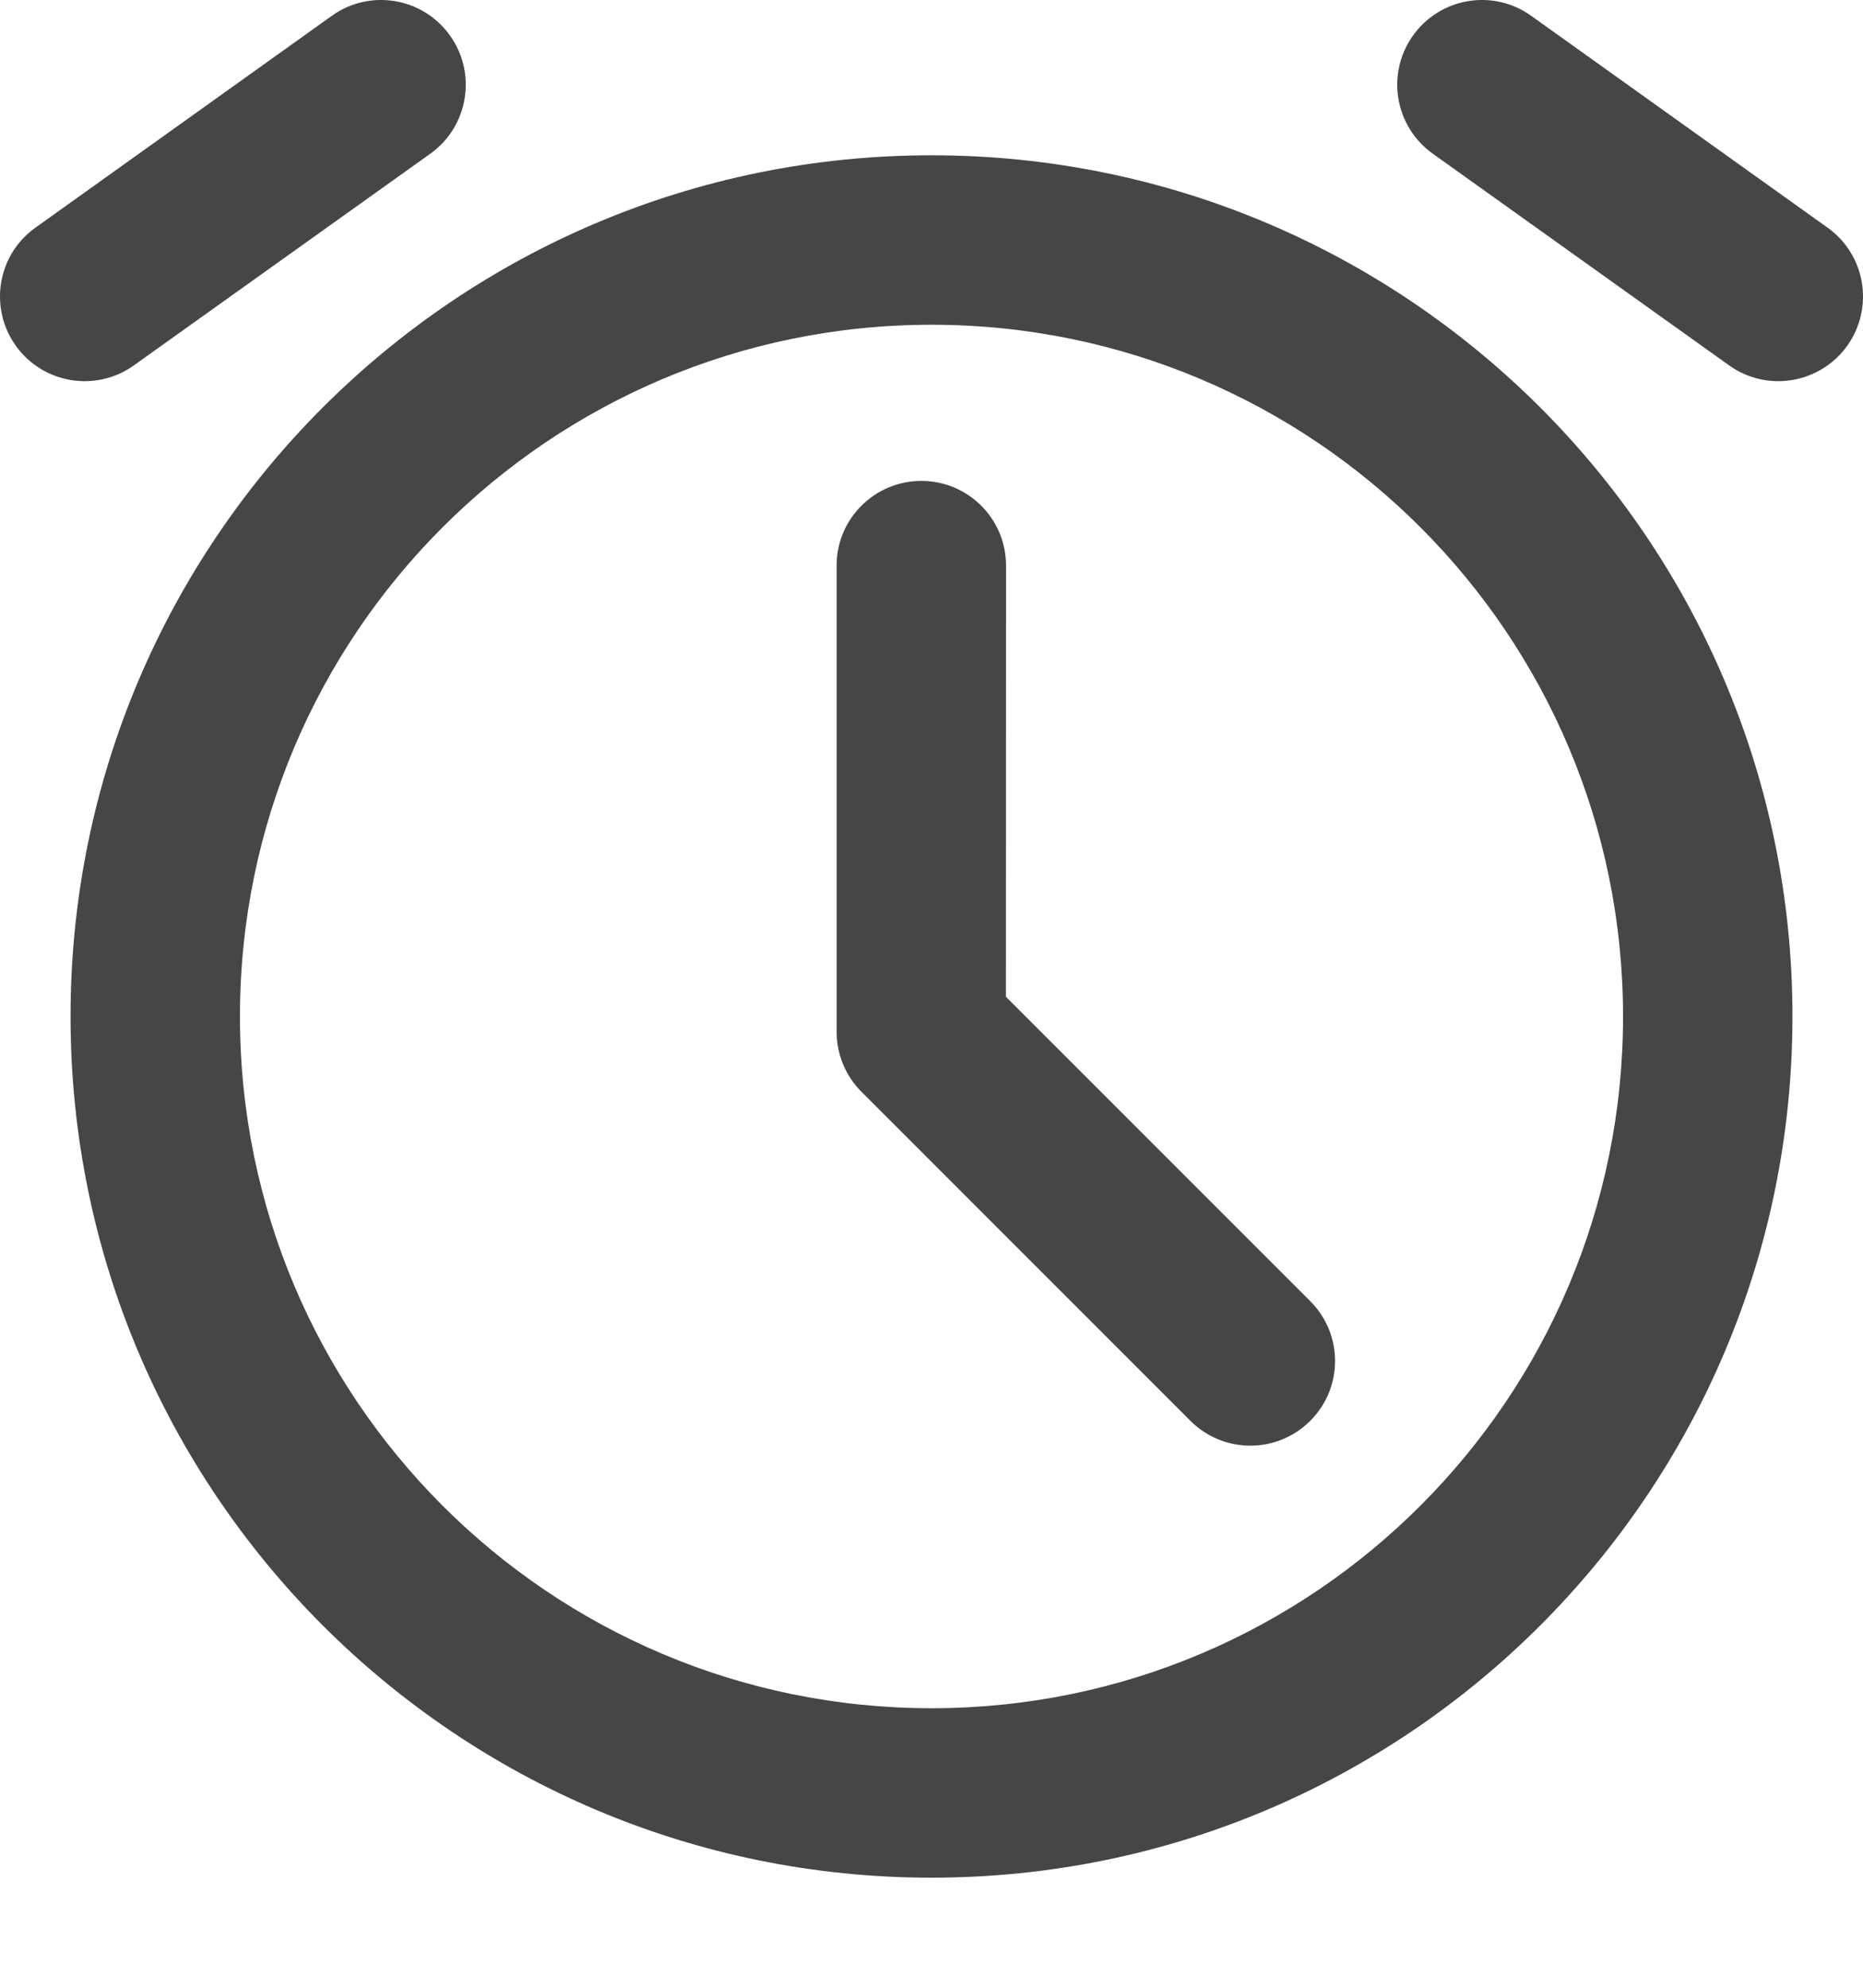 <svg width="15" height="16" viewBox="0 0 15 16" fill="none" xmlns="http://www.w3.org/2000/svg">
<path fill-rule="evenodd" clip-rule="evenodd" d="M3.623 0.286C3.842 0.592 3.771 1.018 3.465 1.237L1.078 2.941C0.772 3.16 0.346 3.089 0.127 2.783C-0.092 2.476 -0.021 2.05 0.286 1.832L2.672 0.127C2.978 -0.092 3.404 -0.021 3.623 0.286ZM11.377 0.286C11.596 -0.021 12.022 -0.092 12.328 0.127L14.714 1.832C15.021 2.05 15.092 2.476 14.873 2.783C14.654 3.089 14.228 3.16 13.922 2.941L11.536 1.237C11.229 1.018 11.158 0.592 11.377 0.286ZM0.568 8.182C0.568 4.353 3.672 1.25 7.5 1.25C11.328 1.25 14.432 4.353 14.432 8.182C14.432 12.01 11.328 15.114 7.5 15.114C3.672 15.114 0.568 12.01 0.568 8.182ZM7.5 2.614C4.425 2.614 1.932 5.107 1.932 8.182C1.932 11.257 4.425 13.75 7.5 13.75C10.575 13.75 13.068 11.257 13.068 8.182C13.068 5.107 10.575 2.614 7.5 2.614ZM7.418 3.871C7.795 3.871 8.1 4.176 8.1 4.552L8.099 8.023L10.549 10.473C10.816 10.739 10.816 11.171 10.549 11.437C10.283 11.703 9.851 11.703 9.585 11.437L6.935 8.787C6.808 8.66 6.736 8.486 6.736 8.305L6.736 4.552C6.736 4.176 7.042 3.871 7.418 3.871Z" fill="#464646"/>
</svg>
